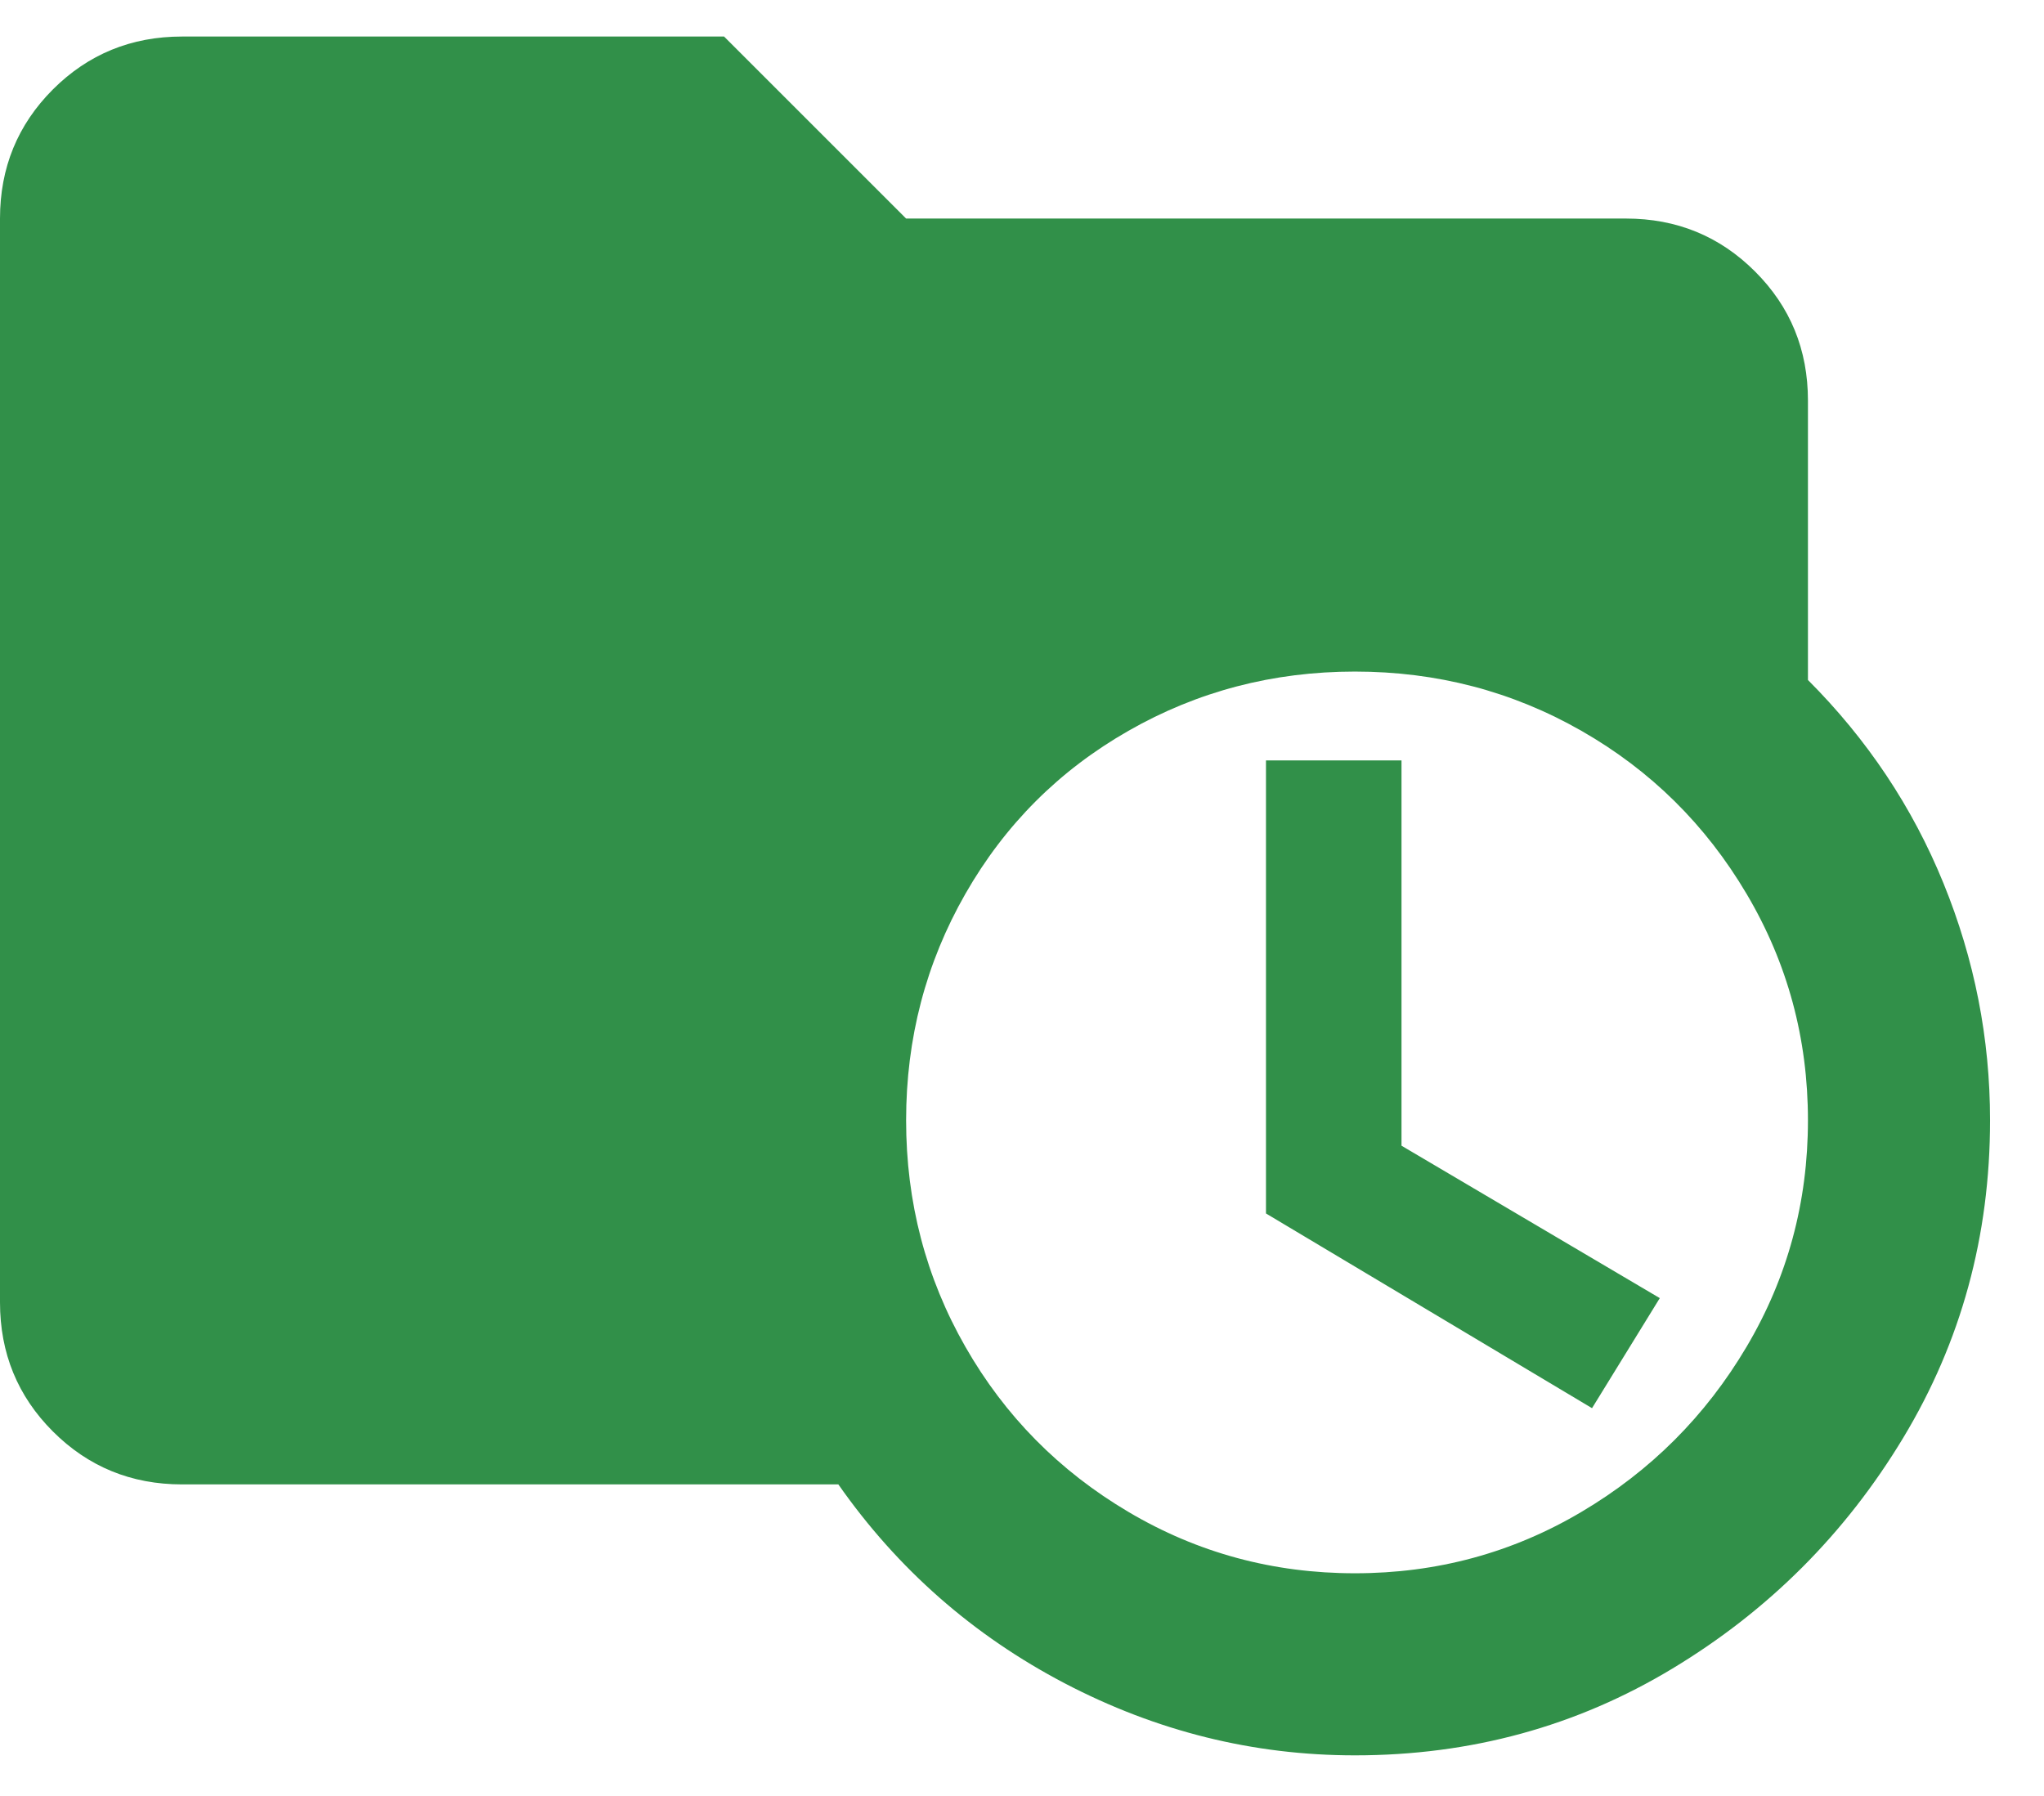 <svg width="33" height="29" viewBox="0 0 33 29" fill="none" xmlns="http://www.w3.org/2000/svg">
<g id="everytime">
<path id="everytime_2" d="M2.939 0.59C2.119 0.59 1.424 0.875 0.854 1.444C0.285 2.014 0 2.709 0 3.529V21.029C0 21.85 0.285 22.545 0.854 23.114C1.424 23.684 2.119 23.969 2.939 23.969H13.535C14.492 25.336 15.711 26.407 17.192 27.182C18.674 27.956 20.234 28.344 21.875 28.344C23.744 28.344 25.453 27.877 27.002 26.942C28.551 26.008 29.793 24.766 30.727 23.217C31.662 21.667 32.129 19.958 32.129 18.09C32.129 16.768 31.878 15.492 31.377 14.262C30.876 13.031 30.146 11.938 29.189 10.98V6.469C29.189 5.648 28.905 4.953 28.335 4.384C27.765 3.814 27.07 3.529 26.25 3.529H14.629L11.69 0.59H2.939ZM21.875 10.844C23.197 10.844 24.416 11.163 25.532 11.801C26.649 12.439 27.537 13.316 28.198 14.433C28.859 15.549 29.189 16.768 29.189 18.09C29.189 19.412 28.859 20.631 28.198 21.747C27.537 22.864 26.649 23.752 25.532 24.413C24.416 25.074 23.197 25.404 21.875 25.404C20.553 25.404 19.334 25.074 18.218 24.413C17.101 23.752 16.224 22.864 15.586 21.747C14.948 20.631 14.629 19.412 14.629 18.09C14.629 16.768 14.948 15.549 15.586 14.433C16.224 13.316 17.101 12.439 18.218 11.801C19.334 11.163 20.553 10.844 21.875 10.844ZM20.439 12.279V19.594L25.703 22.738L26.797 20.961L22.627 18.5V12.279H20.439Z" fill="#319049"/>
</g>
</svg>
